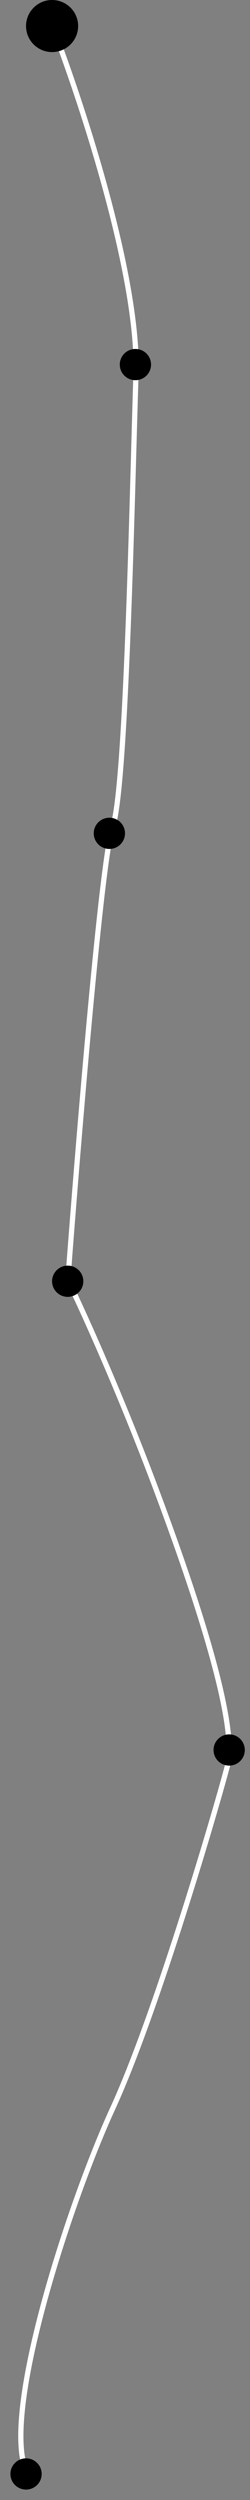 <svg width="48" height="480" viewBox="0 0 48 480" fill="none" xmlns="http://www.w3.org/2000/svg">
<rect x="0" y="0" width="48" height="480" fill="#808080" stroke="none"/>
<path d="M9.662 4C15.393 18.74 26.705 52.93 26.107 71.772C25.36 95.324 24.238 151.56 21.622 158.77C19.529 164.538 15.019 219.172 13.026 245.768C15.767 251.375 23.042 267.397 30.218 286.623C39.188 310.656 45.541 331.804 43.673 339.014C41.804 346.224 30.218 386.118 21.622 404.864C13.026 423.609 -1.176 467.348 5.925 476" stroke="white"/>
<circle cx="10" cy="5" r="5" fill="#currentColor"/>
<circle cx="26" cy="70" r="3" fill="currentColor"/>
<circle cx="21" cy="160" r="3" fill="currentColor"/>
<circle cx="13" cy="246" r="3" fill="currentColor"/>
<circle cx="44" cy="336" r="3" fill="currentColor"/>
<circle cx="5" cy="475" r="3" fill="currentColor"/>
</svg>
